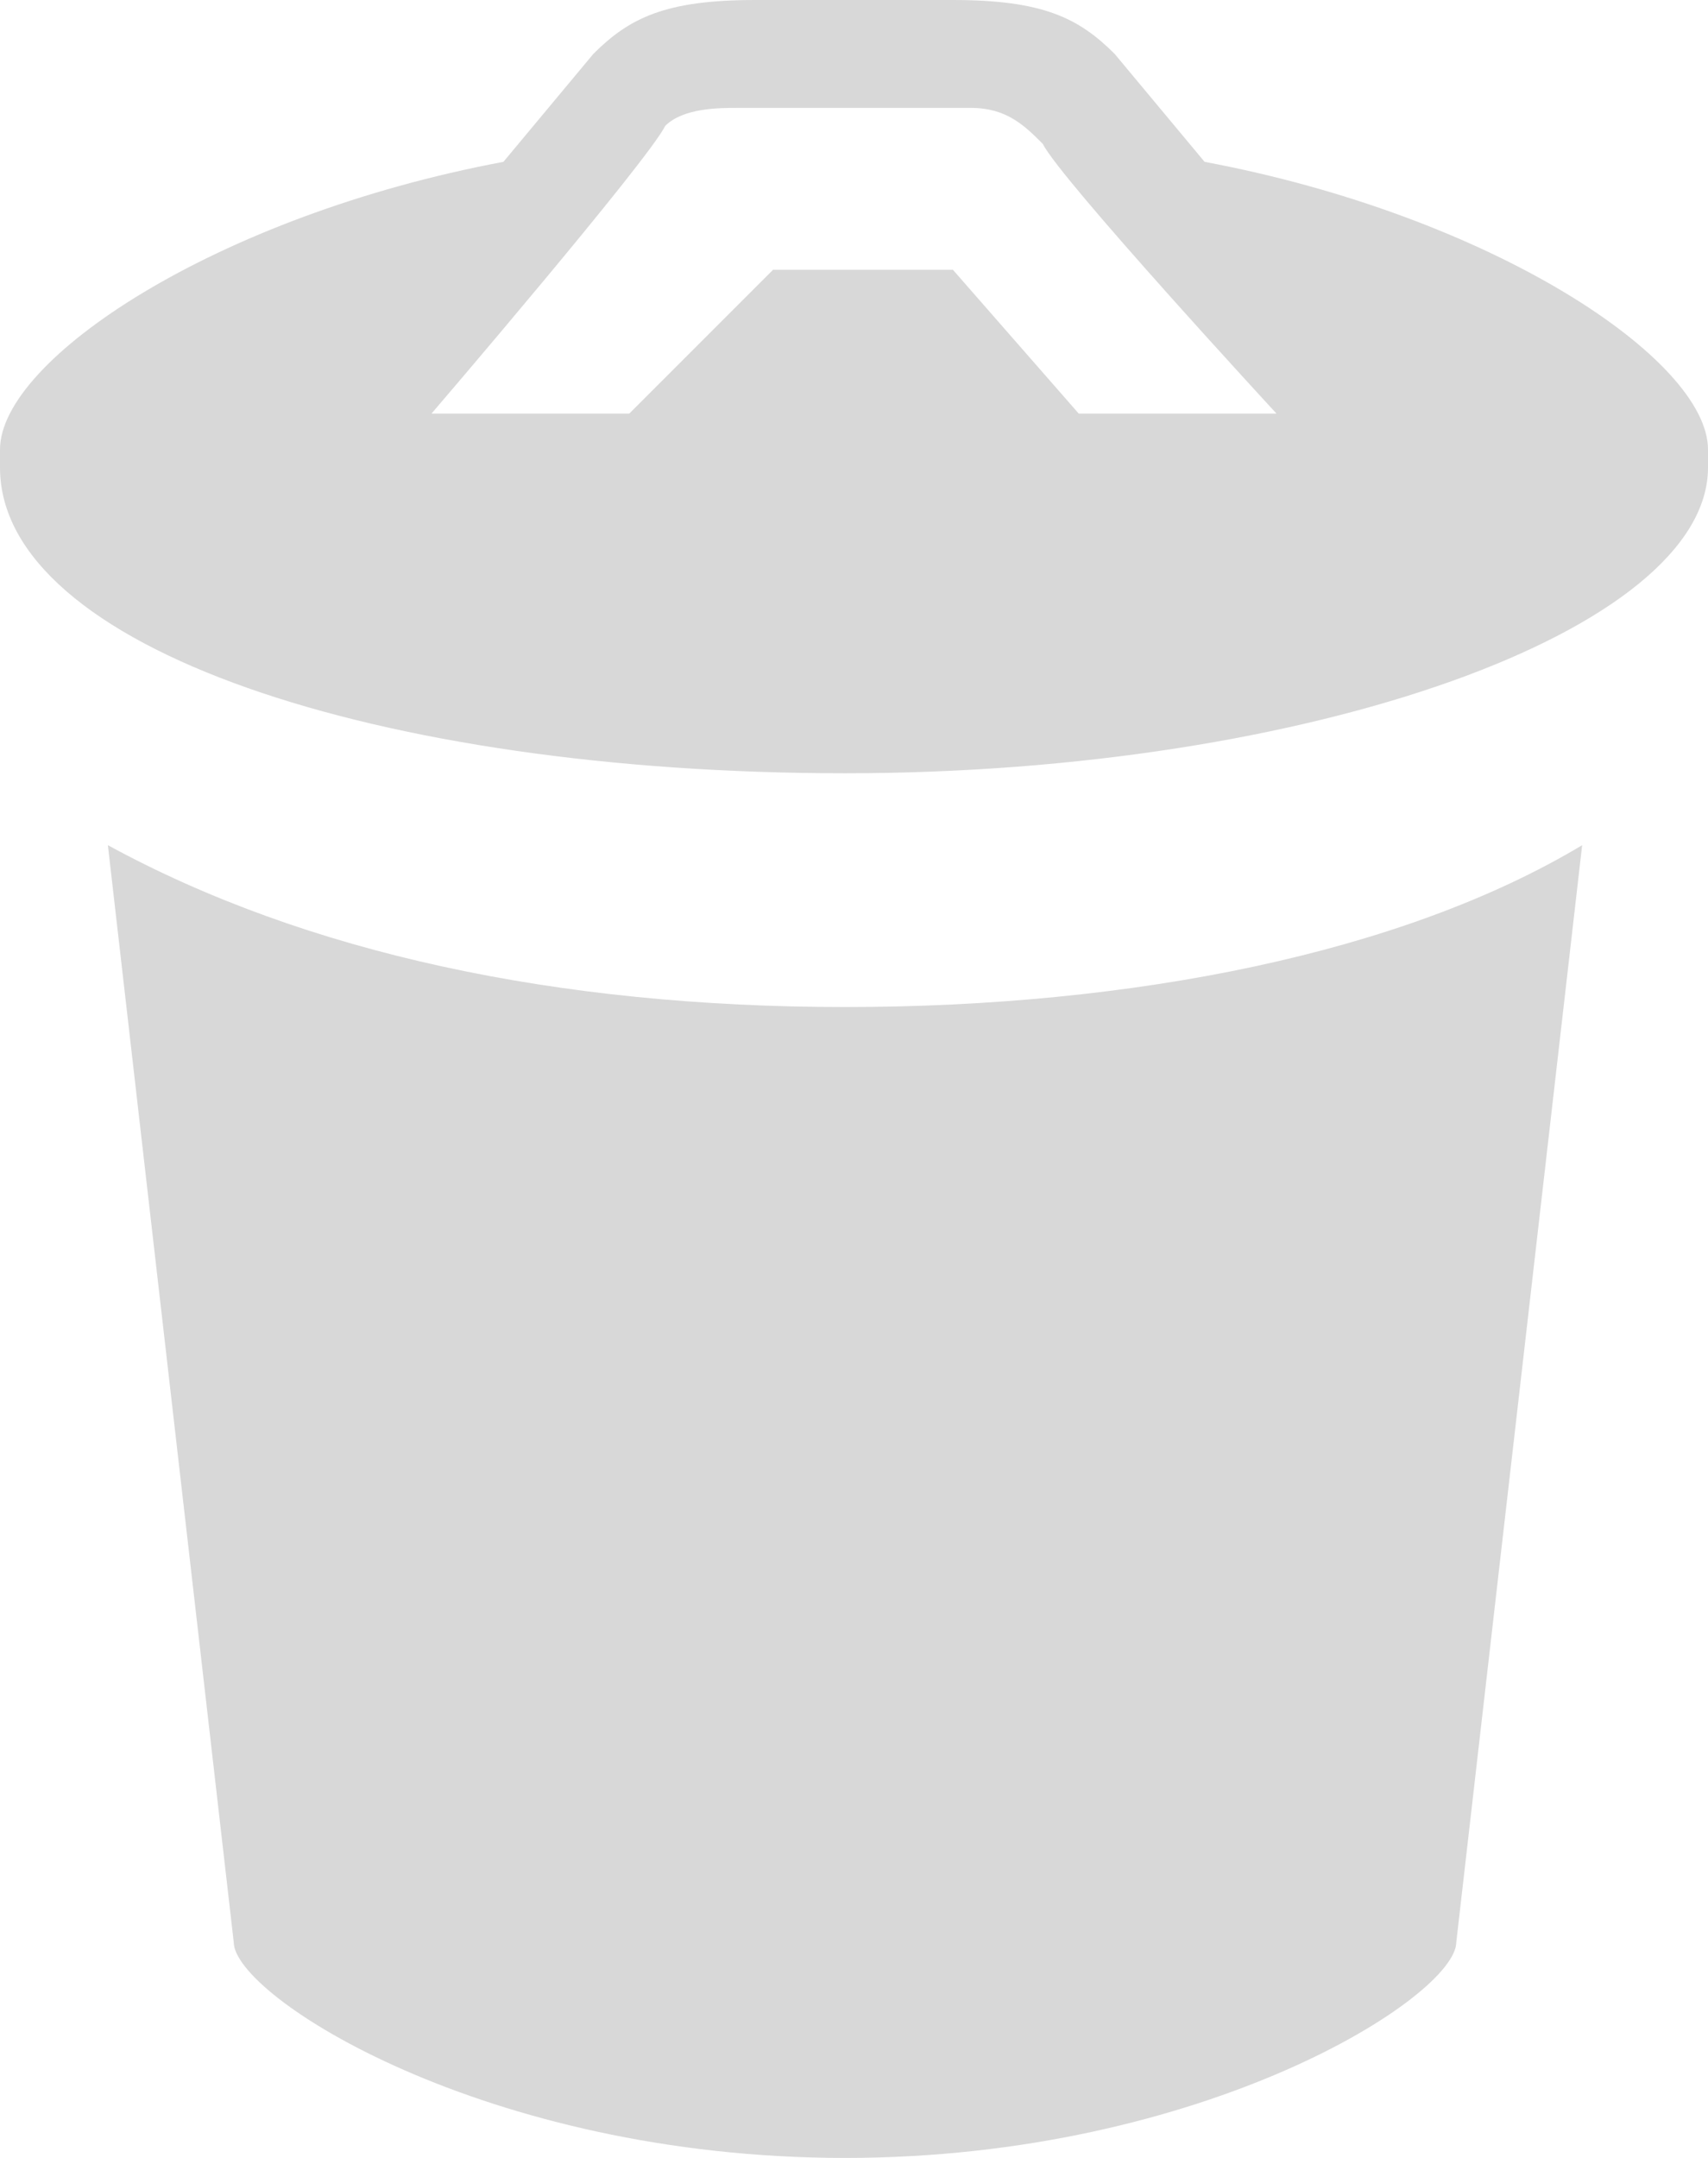 <?xml version="1.0" encoding="utf-8"?>
<!-- Generator: Adobe Illustrator 19.1.0, SVG Export Plug-In . SVG Version: 6.00 Build 0)  -->
<svg version="1.1" id="Layer_1" xmlns="http://www.w3.org/2000/svg" xmlns:xlink="http://www.w3.org/1999/xlink" x="0px" y="0px"
	 viewBox="0 0 9.5 12" style="enable-background:new 0 0 9.5 12;" xml:space="preserve">
<style type="text/css">
	.st0{clip-path:url(#SVGID_2_);fill:#d8d8d8;}
</style>
<g>
	<defs>
		<rect id="SVGID_1_" x="0" y="0" width="9.5" height="12"/>
	</defs>
	<clipPath id="SVGID_2_">
		<use xlink:href="#SVGID_1_"  style="overflow:visible;"/>
	</clipPath>
	<path class="st0" d="M6,2.3L5.3,1.5h-1L3.5,2.3H2.4c0,0,1.2-1.4,1.3-1.6C3.8,0.6,4,0.6,4.1,0.6h1.3c0.2,0,0.3,0.1,0.4,0.2
		C5.9,1,7.1,2.3,7.1,2.3H6z M6.7,0.9L6.2,0.3C6,0.1,5.8,0,5.3,0H4.2C3.7,0,3.5,0.1,3.3,0.3L2.8,0.9C1.2,1.2,0,2,0,2.5v0.1
		c0,1,2.1,1.7,4.7,1.7c2.6,0,4.8-0.8,4.8-1.7V2.5C9.5,2,8.3,1.2,6.7,0.9 M0.6,4.7l0.7,6.1c0,0.3,1.4,1.2,3.4,1.2
		c2,0,3.4-0.9,3.4-1.2l0.7-6.1C7.8,5.3,6.3,5.6,4.7,5.6S1.7,5.3,0.6,4.7"/>
</g>
</svg>
